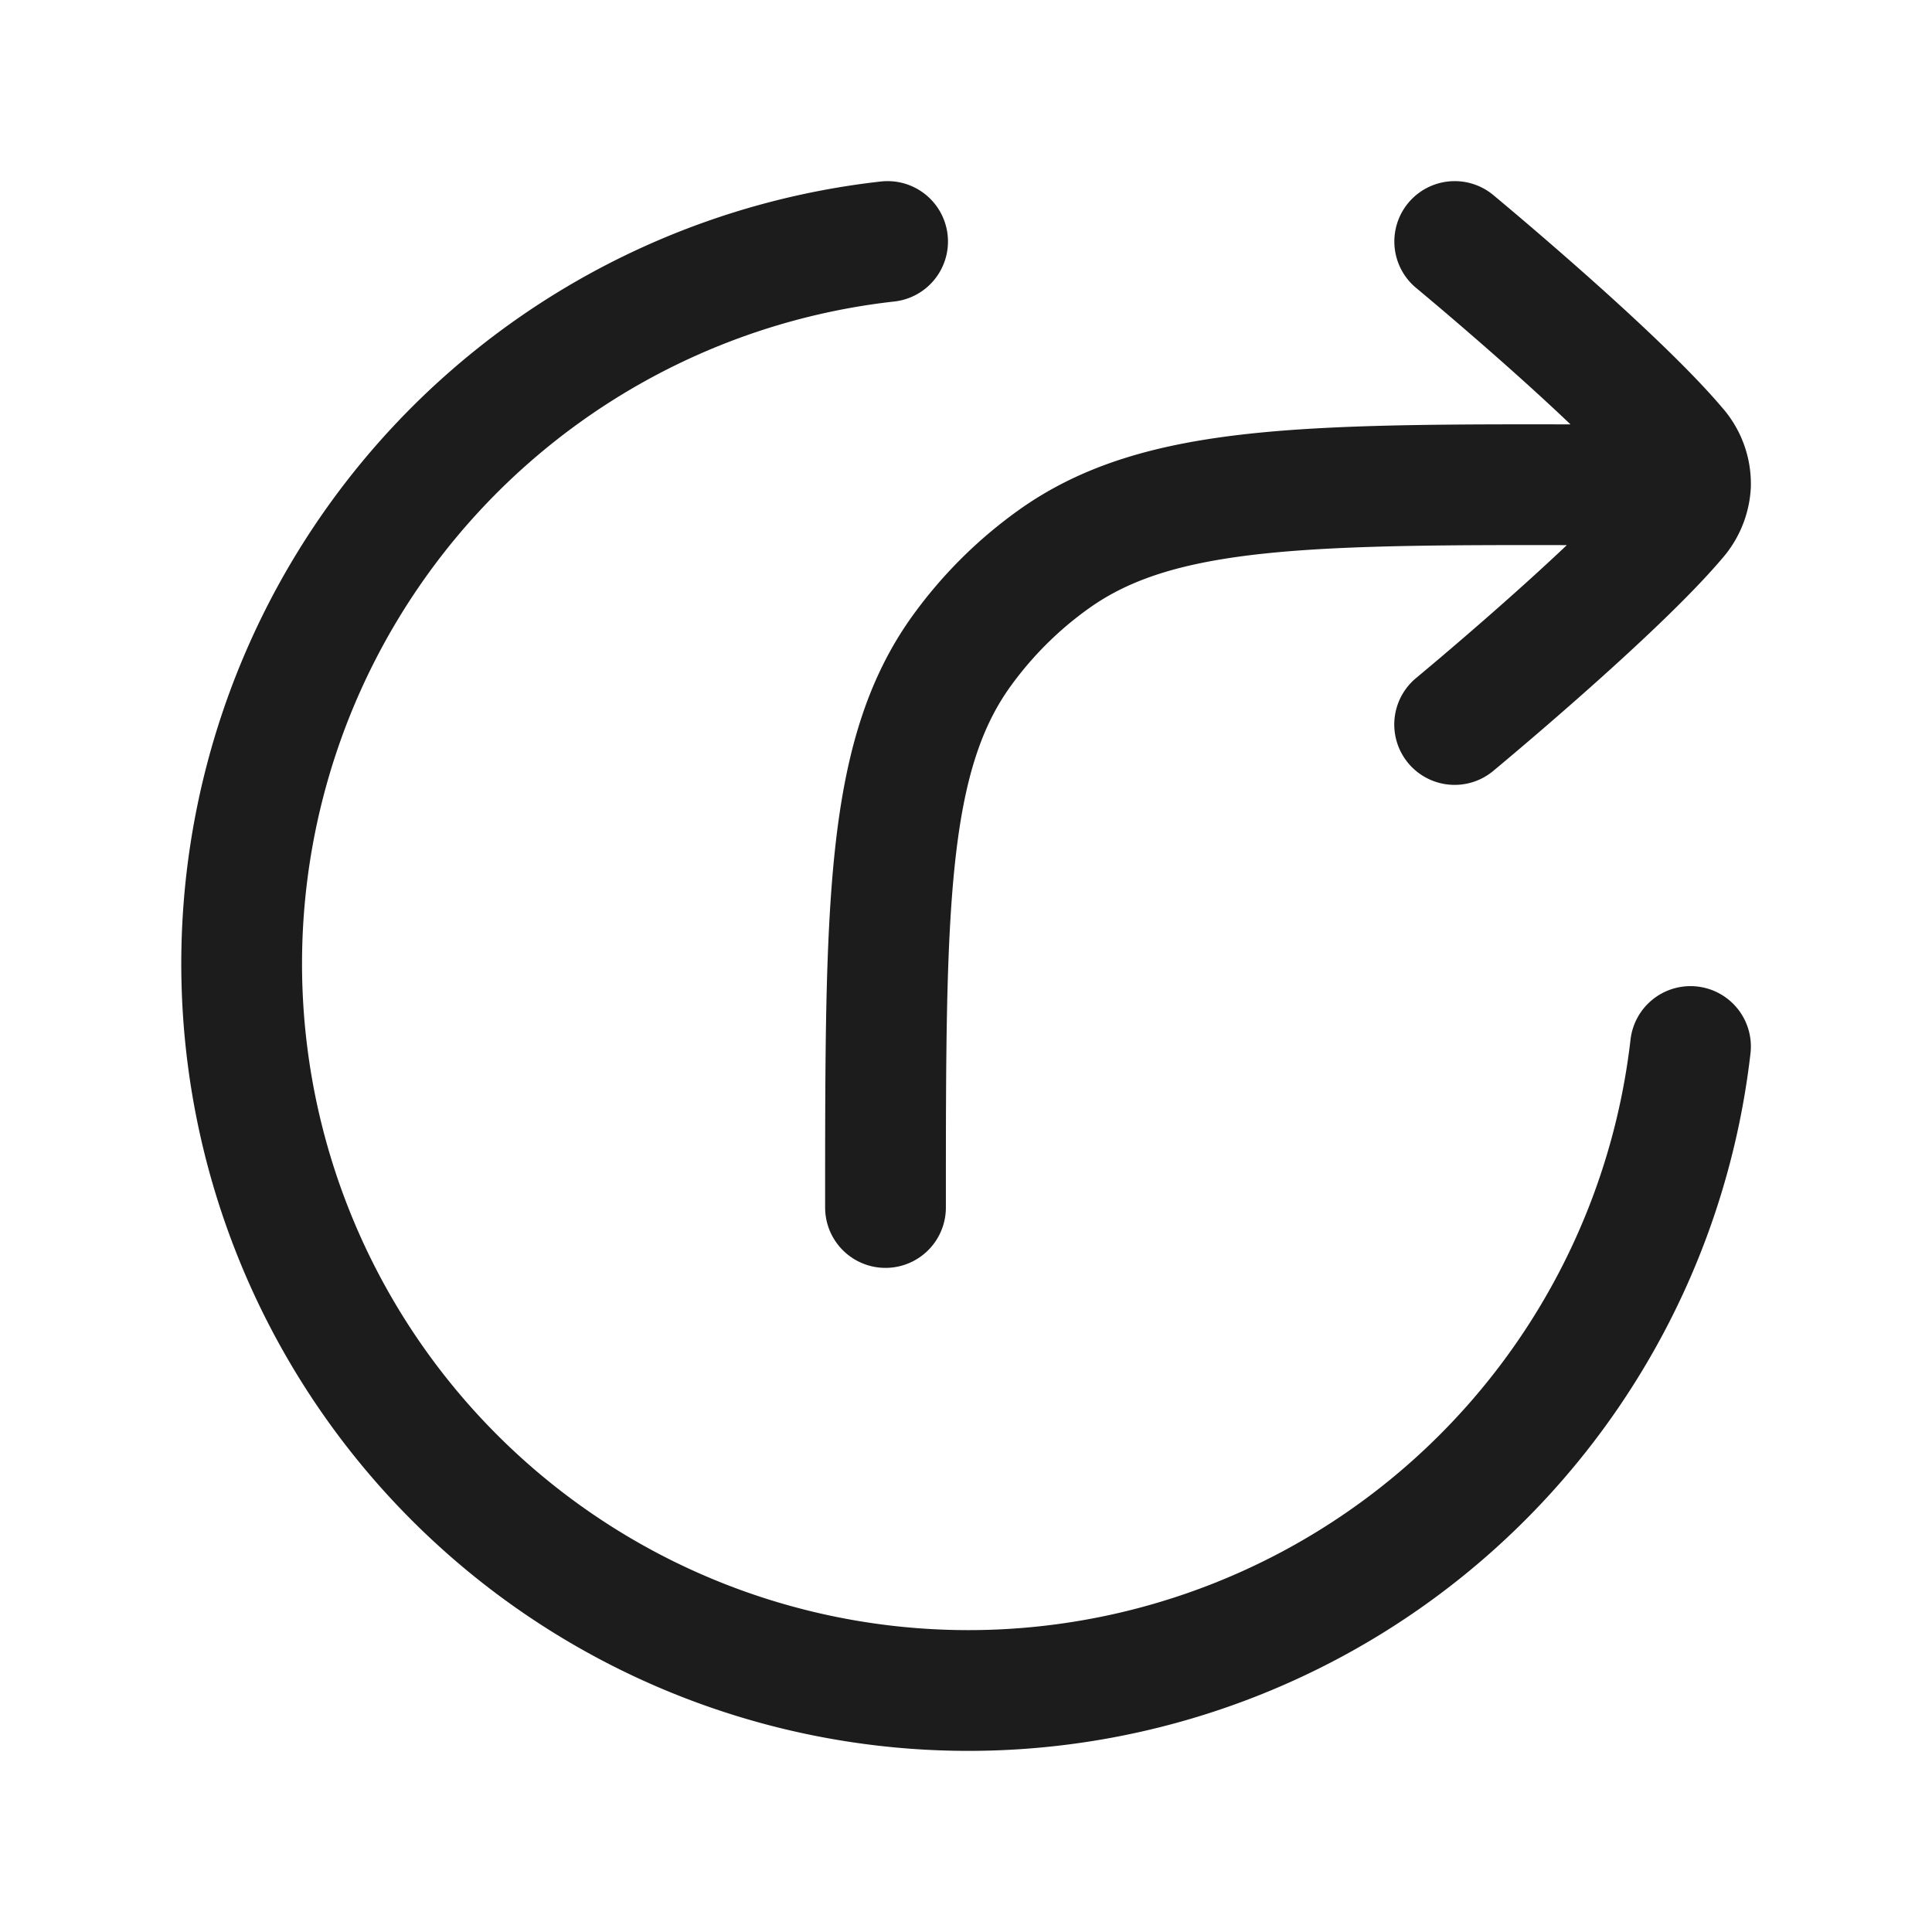 <svg xmlns="http://www.w3.org/2000/svg" width="24" height="24" fill="none" viewBox="0 0 24 24">
  <path stroke="#1B1C1B" stroke-linecap="round" stroke-width="1.5" d="M11.026 3a9.028 9.028 0 0 0 1.003 18A9.03 9.03 0 0 0 21 13"/>
  <path stroke="#1B1C1B" stroke-linecap="round" stroke-linejoin="round" stroke-width="1.5" d="m21 6.025-1-.002c-3.737-.01-5.605-.014-6.918.93-.437.313-.82.695-1.135 1.131C11 9.395 11 11.264 11 15m10-8.975a.685.685 0 0 0-.175-.472C20.06 4.647 18.071 3 18.071 3M21 6.025a.698.698 0 0 1-.174.422C20.06 7.353 18.07 9 18.07 9"/>
</svg>
